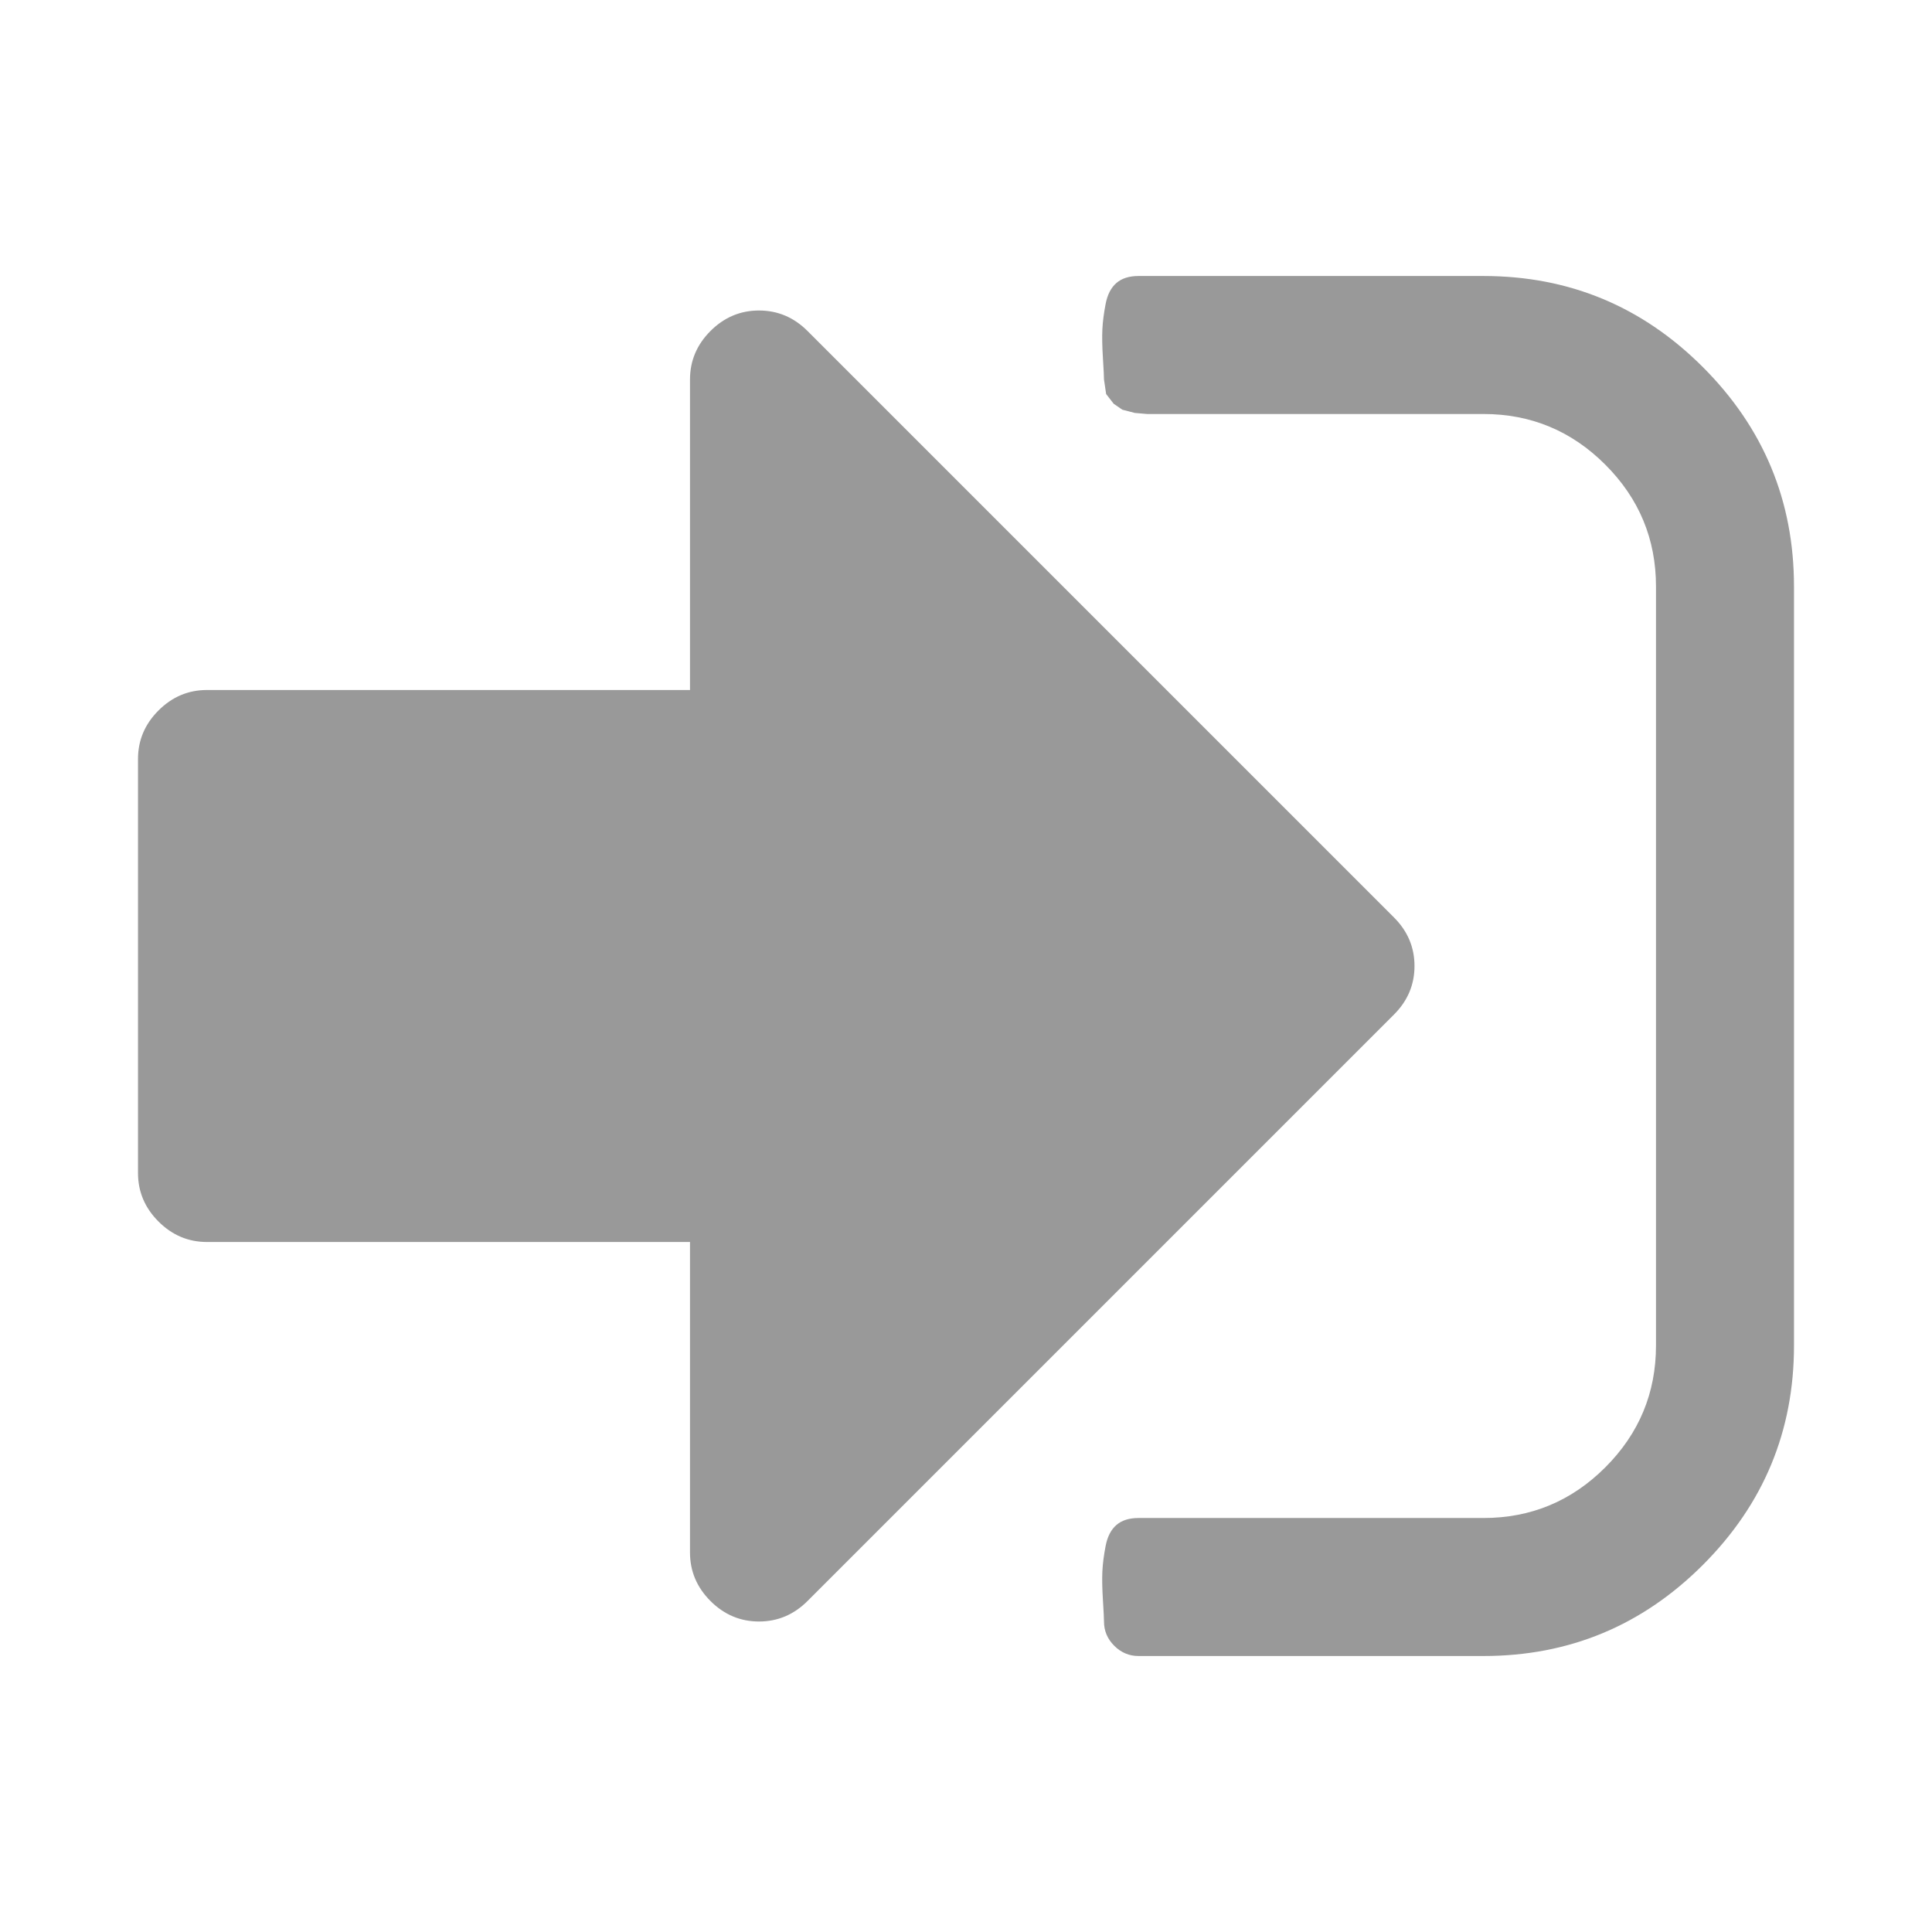 <?xml version="1.0" encoding="utf-8"?>
<svg width="1792" height="1792" viewBox="0 0 1792 1792" xmlns="http://www.w3.org/2000/svg"><path d="M1312 896q0 26-19 45l-544 544q-19 19-45 19t-45-19-19-45v-288h-448q-26 0-45-19t-19-45v-384q0-26 19-45t45-19h448v-288q0-26 19-45t45-19 45 19l544 544q19 19 19 45zm352-352v704q0 119-84.5 203.5t-203.5 84.5h-320q-13 0-22.5-9.5t-9.5-22.5q0-4-1-20t-.5-26.5 3-23.5 10-19.5 20.5-6.5h320q66 0 113-47t47-113v-704q0-66-47-113t-113-47h-312l-11.5-1-11.5-3-8-5.5-7-9-2-13.5q0-4-1-20t-.5-26.5 3-23.5 10-19.5 20.5-6.5h320q119 0 203.5 84.5t84.5 203.5z" fill="#999"/></svg>